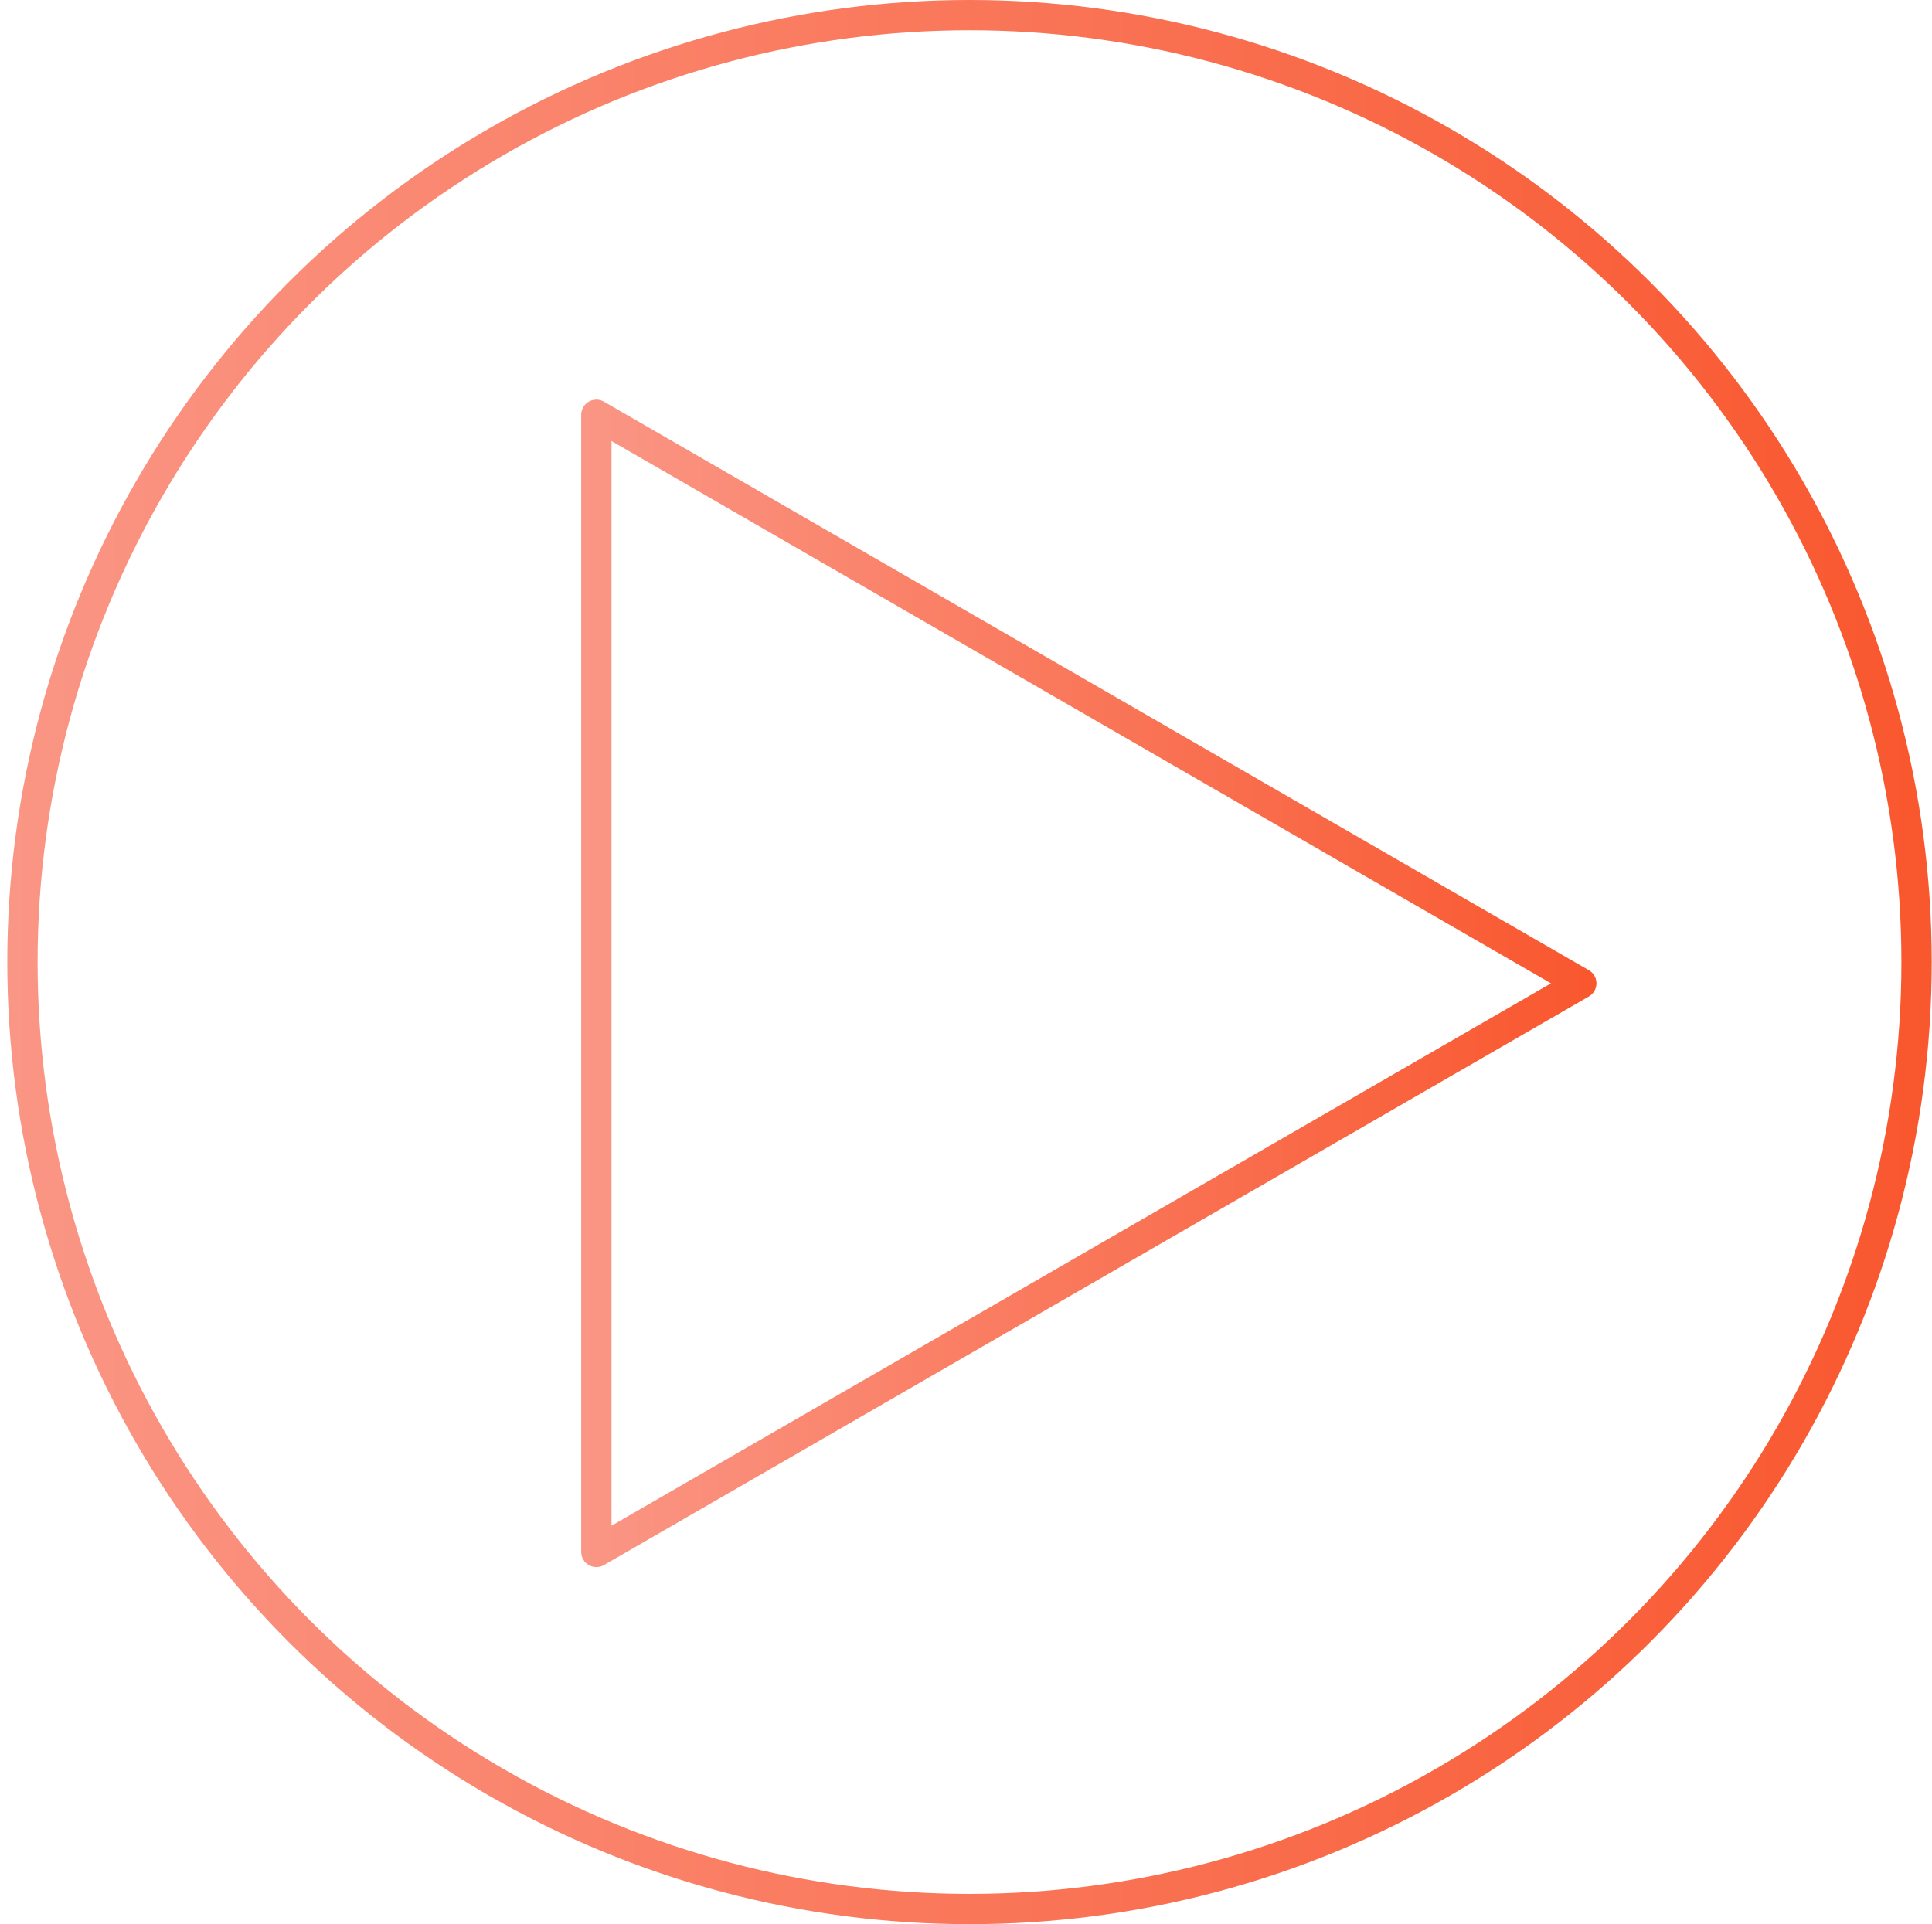 <svg width="255" height="254" viewBox="0 0 255 254" fill="none" xmlns="http://www.w3.org/2000/svg">
<circle cx="127.962" cy="127" r="125" stroke="url(#paint0_linear_0_128)" stroke-width="4" stroke-linecap="round" stroke-linejoin="round"/>
<path fill-rule="evenodd" clip-rule="evenodd" d="M78.712 54.755L208.712 129.81L78.712 204.866V54.755V54.755Z" stroke="url(#paint1_linear_0_128)" stroke-width="4" stroke-linecap="round" stroke-linejoin="round"/>
<defs>
<linearGradient id="paint0_linear_0_128" x1="0.962" y1="-91" x2="254.962" y2="-91" gradientUnits="userSpaceOnUse">
<stop stop-color="#FA9685"/>
<stop offset="1" stop-color="#F9572E"/>
</linearGradient>
<linearGradient id="paint1_linear_0_128" x1="76.712" y1="-21524.4" x2="210.712" y2="-21524.4" gradientUnits="userSpaceOnUse">
<stop stop-color="#FA9685"/>
<stop offset="1" stop-color="#F9572E"/>
</linearGradient>
</defs>
</svg>
